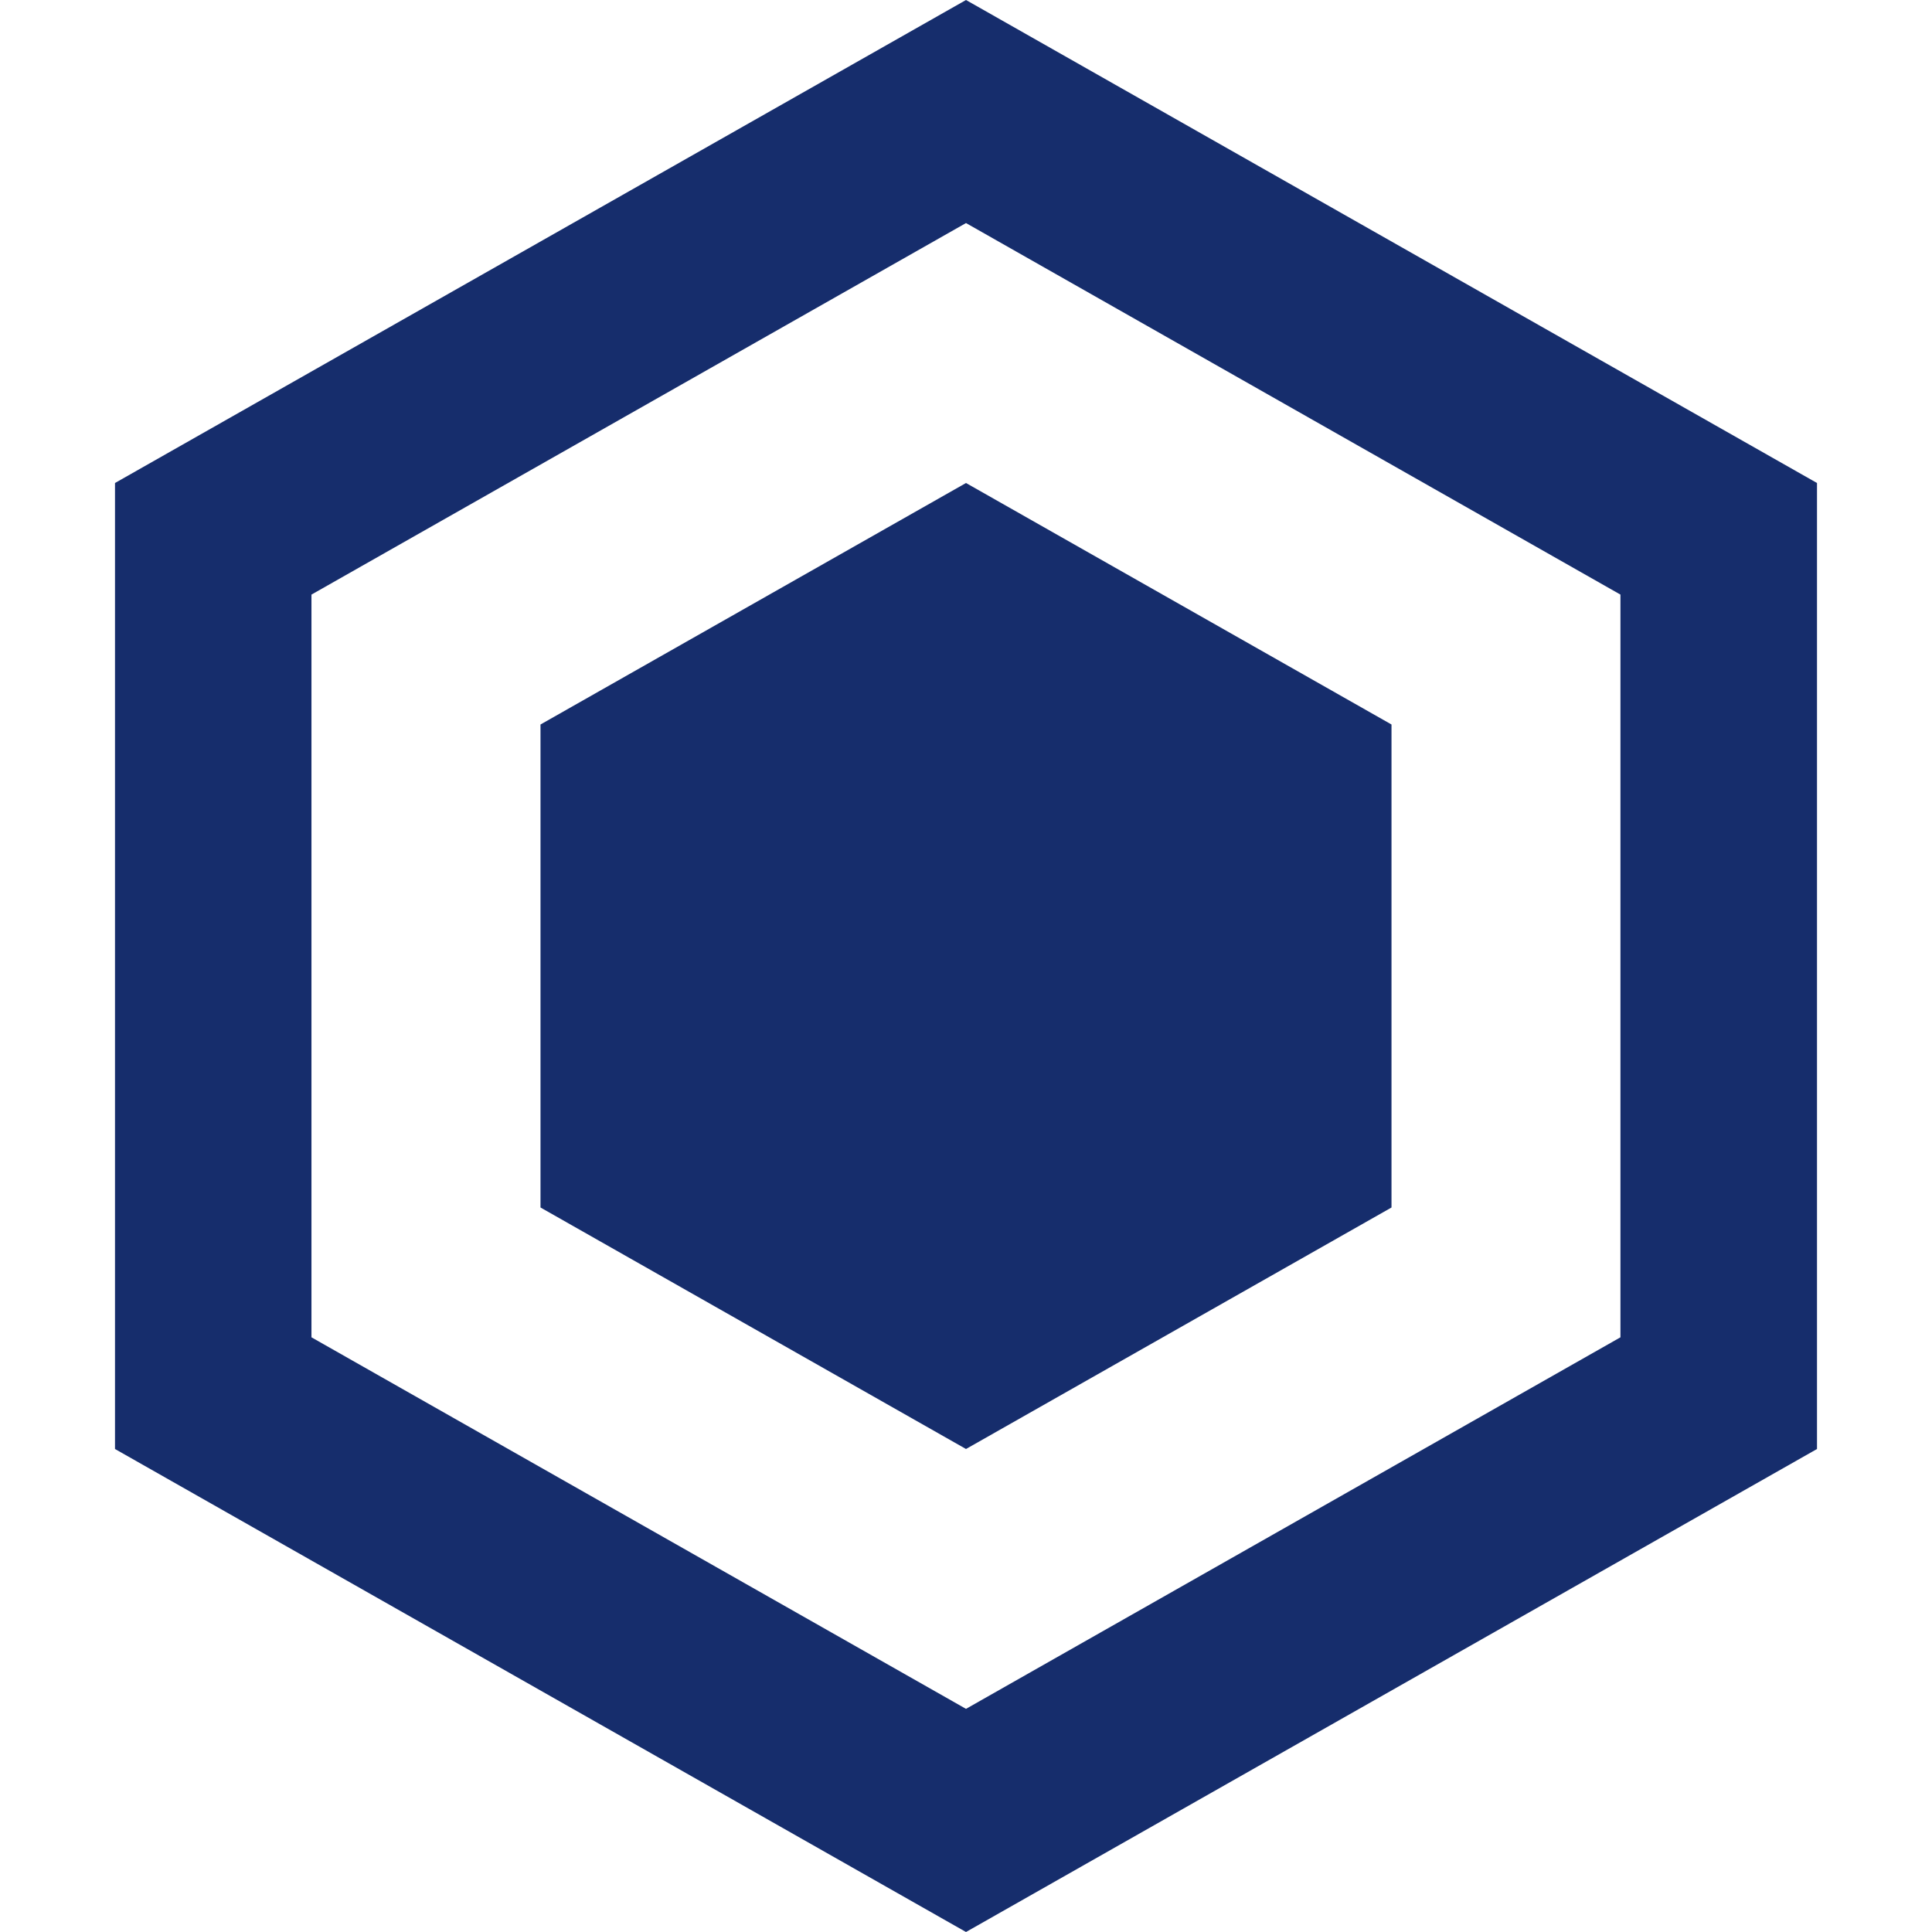 <?xml version="1.0" encoding="UTF-8"?>
<svg width="18px" height="18px" viewBox="0 0 37 42" version="1.1" xmlns="http://www.w3.org/2000/svg" xmlns:xlink="http://www.w3.org/1999/xlink">
    <title>ccdw</title>
    <g id="Page-1" stroke="none" stroke-width="1" fill="none" fill-rule="evenodd">
        <g id="Logos" transform="translate(-2360, -752)" fill="#162D6C" fill-rule="nonzero">
            <path d="M2378.5,752 L2397,762.5 L2397,783.5 L2378.5,794 L2360,783.5 L2360,762.5 L2378.5,752 Z M2378.5,756.849 L2364.271,764.926 L2364.271,781.072 L2378.5,789.149 L2392.727,781.072 L2392.727,764.926 L2378.5,756.849 Z M2378.5,762.5 L2387.75,767.75 L2387.75,778.25 L2378.5,783.5 L2369.25,778.25 L2369.25,767.75 L2378.5,762.5 Z" id="ccdw"></path>
        </g>
    </g>
</svg>
